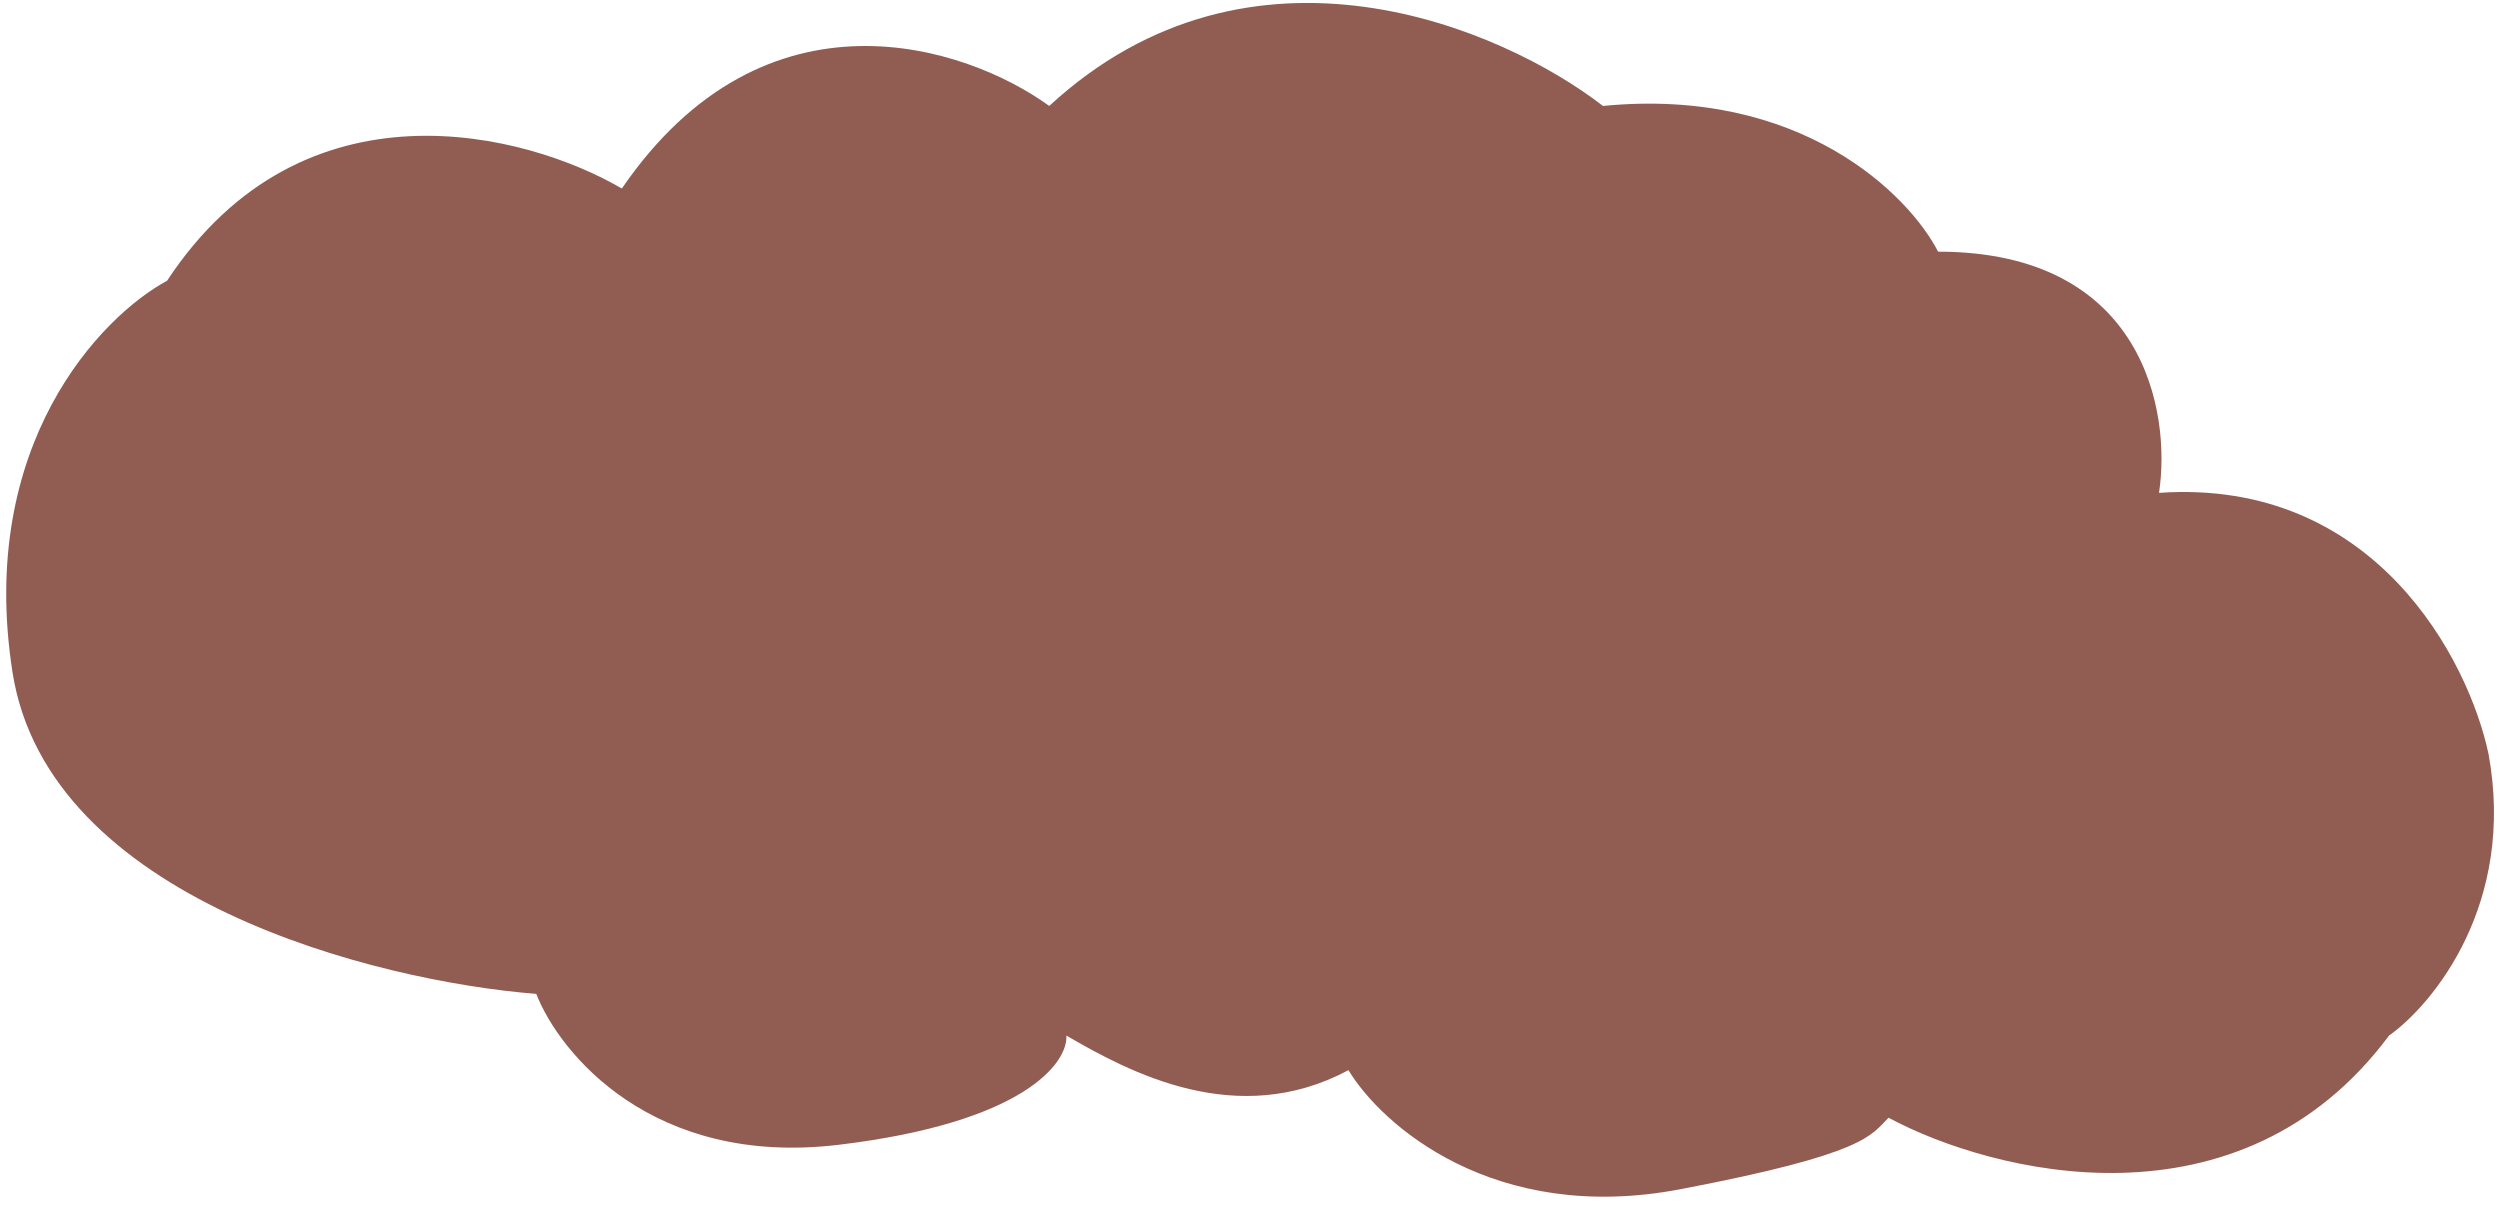 <svg width="63" height="31" viewBox="0 0 63 31" fill="none" xmlns="http://www.w3.org/2000/svg">
<path d="M40.395 2.67C45.389 2.18 48.106 4.914 48.84 6.342C54.038 6.342 54.717 10.394 54.407 12.42C59.859 12.044 62.215 16.651 62.711 19.001C63.4 22.761 61.327 25.298 60.204 26.097C56.444 31.146 50.229 29.581 47.591 28.167C47.144 28.61 47.043 29.073 42.342 29.969C37.642 30.864 34.81 28.341 33.981 26.968C31.174 28.47 28.473 27.027 26.873 26.097C26.912 26.78 25.819 28.287 21.133 28.849C16.448 29.411 14.102 26.548 13.514 25.046C9.485 24.728 1.204 22.661 0.314 16.935C-0.577 11.21 2.54 7.976 4.21 7.075C7.645 1.858 13.281 3.352 15.67 4.751C19.293 -0.537 24.36 1.16 26.441 2.67C31.533 -2.03 37.865 0.711 40.395 2.67Z" fill="#915D52"/>
</svg>
